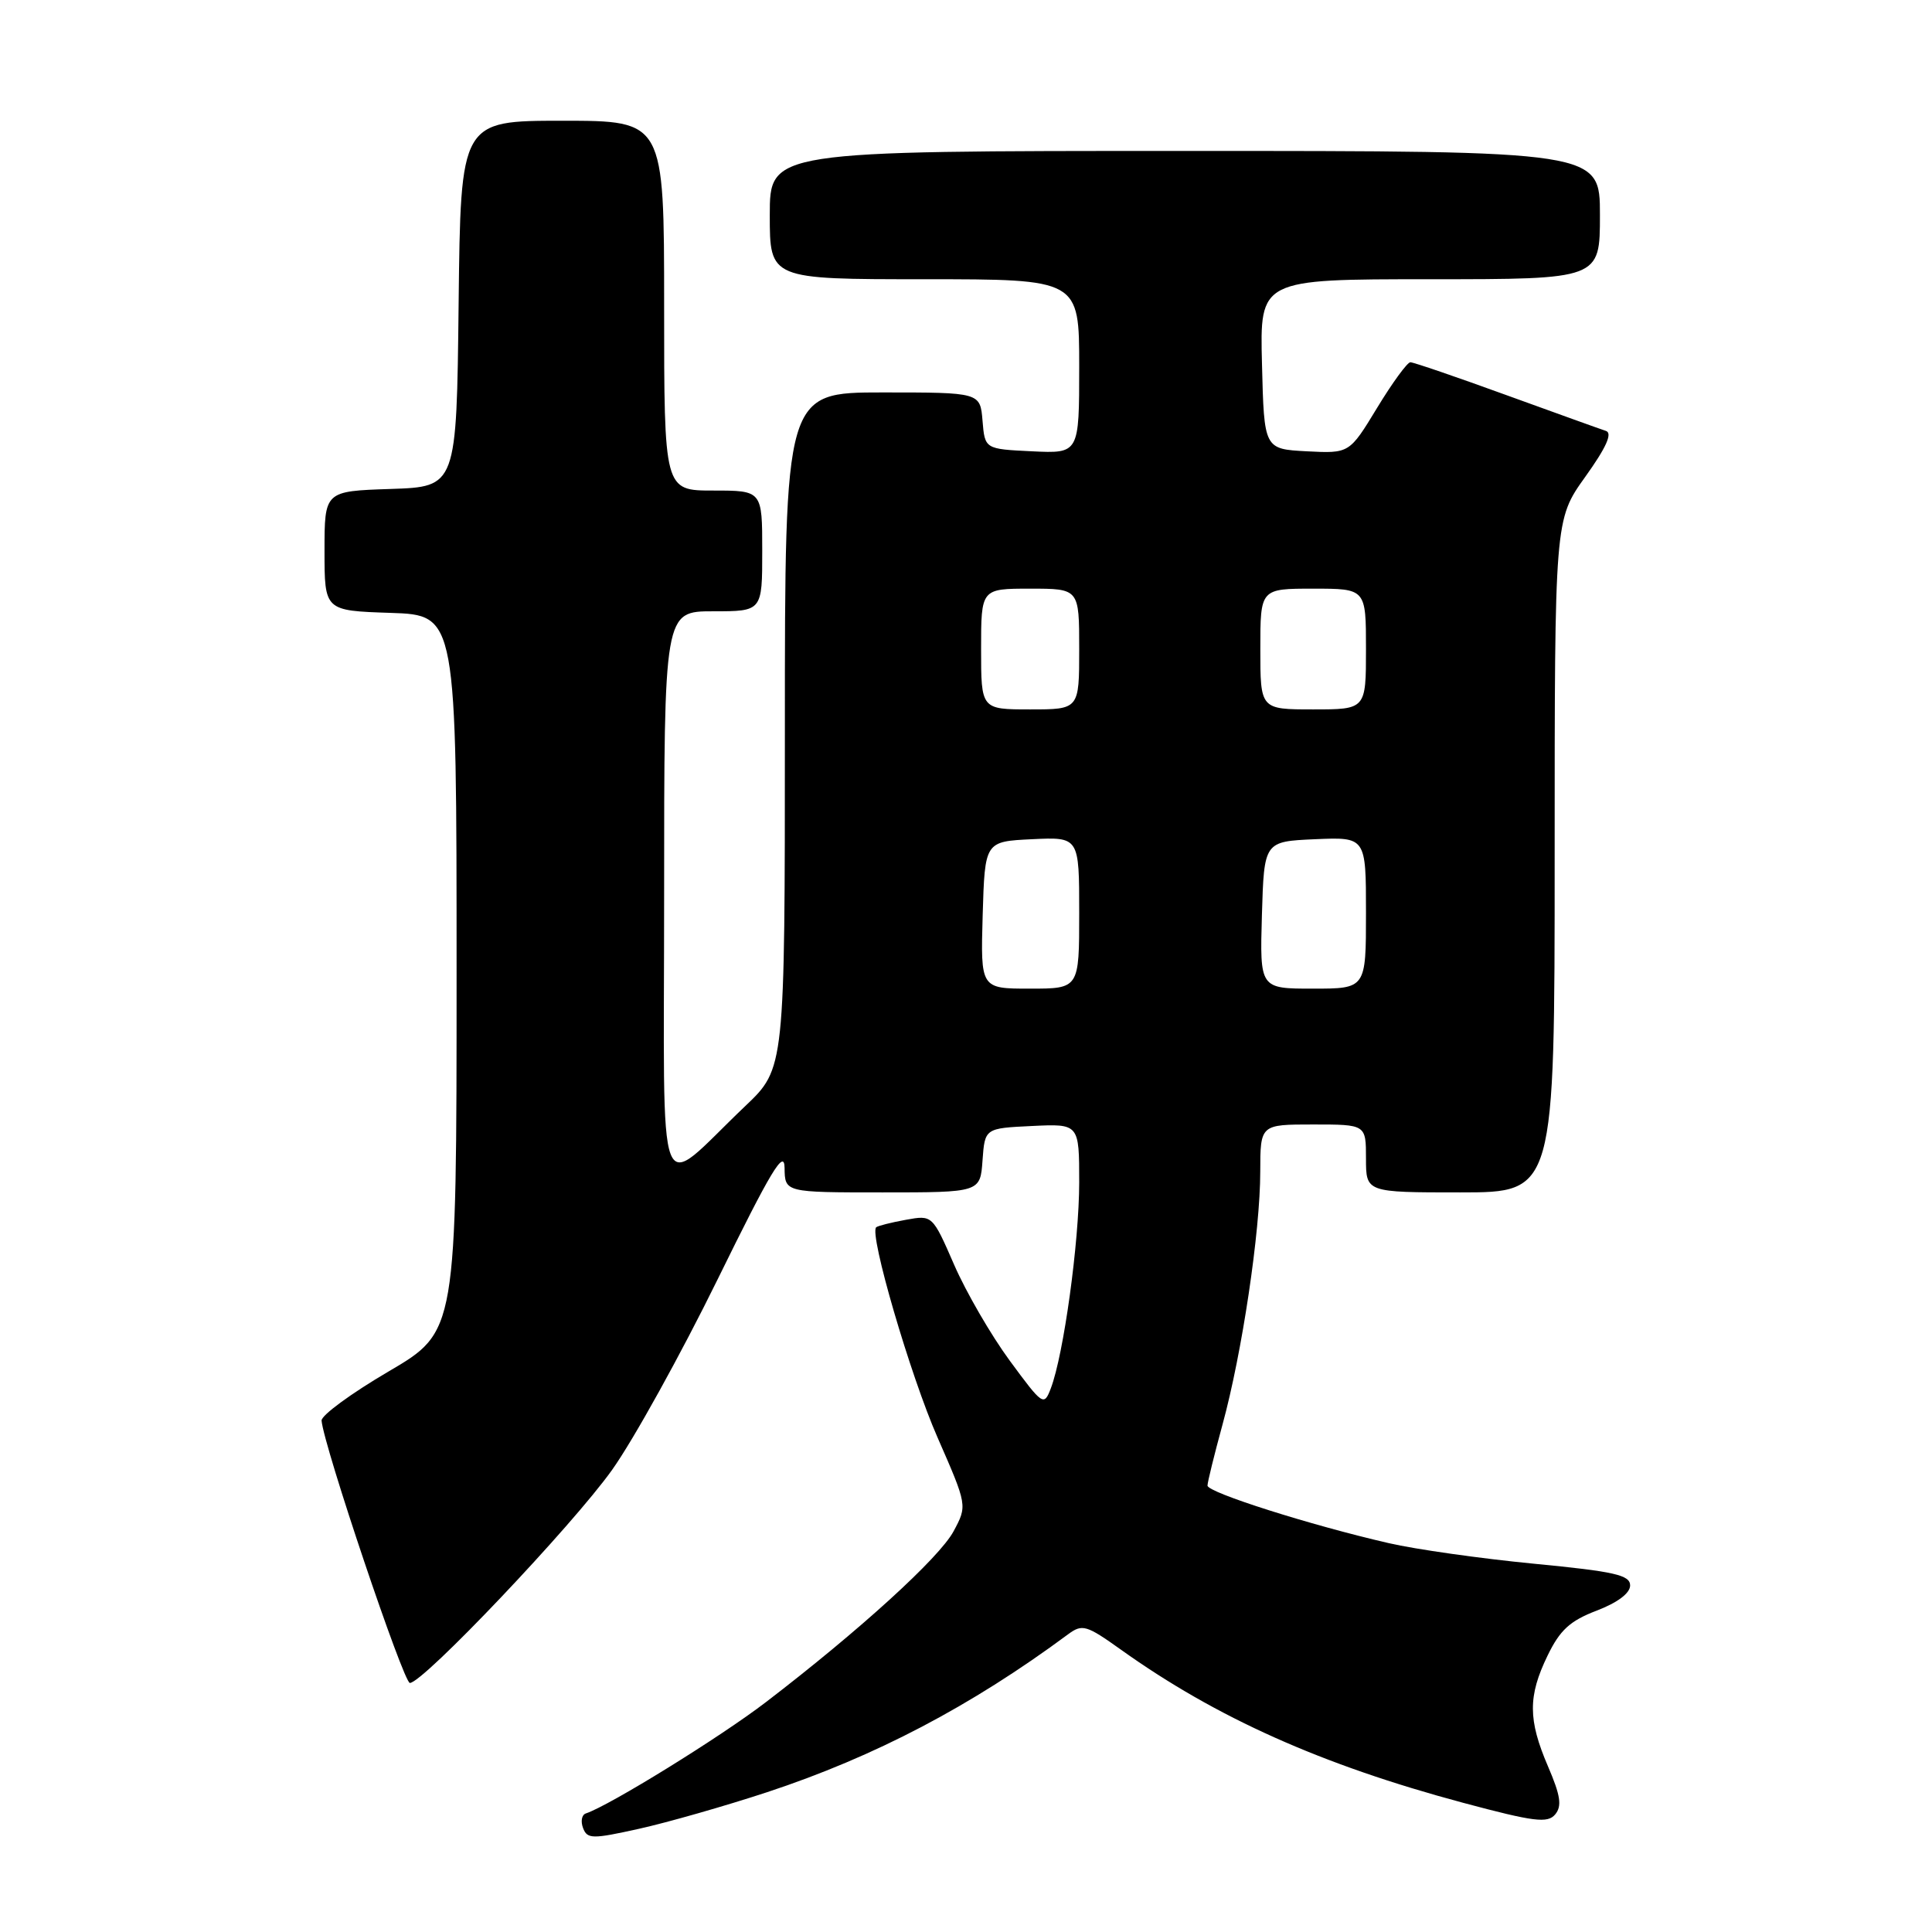 <?xml version="1.0" encoding="UTF-8" standalone="no"?>
<!DOCTYPE svg PUBLIC "-//W3C//DTD SVG 1.1//EN" "http://www.w3.org/Graphics/SVG/1.1/DTD/svg11.dtd" >
<svg xmlns="http://www.w3.org/2000/svg" xmlns:xlink="http://www.w3.org/1999/xlink" version="1.1" viewBox="0 0 256 256">
 <g >
 <path fill="currentColor"
d=" M 101.66 237.47 C 115.93 232.76 128.68 226.07 141.53 216.55 C 143.41 215.16 143.95 215.32 148.53 218.59 C 161.16 227.61 175.11 233.85 193.87 238.88 C 203.28 241.40 205.07 241.62 206.07 240.42 C 206.99 239.31 206.78 237.92 205.12 234.06 C 202.47 227.89 202.45 224.76 205.06 219.38 C 206.70 215.99 208.03 214.77 211.56 213.42 C 214.33 212.36 216.00 211.11 216.00 210.08 C 216.00 208.70 213.94 208.23 203.25 207.20 C 196.24 206.52 187.57 205.30 184.00 204.47 C 173.64 202.09 160.00 197.76 160.00 196.85 C 160.00 196.40 160.90 192.75 161.99 188.76 C 164.57 179.34 166.99 163.17 166.99 155.25 C 167.00 149.00 167.00 149.00 174.00 149.00 C 181.00 149.00 181.00 149.00 181.00 153.50 C 181.00 158.00 181.00 158.00 193.50 158.00 C 206.00 158.00 206.00 158.00 206.00 113.42 C 206.00 68.85 206.00 68.85 210.05 63.19 C 212.83 59.31 213.69 57.40 212.80 57.10 C 212.09 56.87 206.13 54.72 199.56 52.34 C 192.99 49.95 187.29 48.00 186.88 48.00 C 186.48 48.00 184.49 50.72 182.47 54.05 C 178.80 60.09 178.80 60.09 173.15 59.80 C 167.50 59.50 167.50 59.50 167.22 48.25 C 166.93 37.00 166.93 37.00 189.47 37.00 C 212.00 37.00 212.00 37.00 212.00 28.50 C 212.00 20.00 212.00 20.00 157.00 20.00 C 102.00 20.00 102.00 20.00 102.00 28.50 C 102.00 37.00 102.00 37.00 122.50 37.00 C 143.00 37.00 143.00 37.00 143.00 48.55 C 143.00 60.10 143.00 60.10 136.75 59.80 C 130.50 59.50 130.50 59.50 130.19 55.75 C 129.88 52.00 129.88 52.00 116.94 52.00 C 104.00 52.00 104.00 52.00 104.00 96.78 C 104.00 141.57 104.00 141.57 98.75 146.56 C 86.71 158.01 88.00 161.36 88.00 118.67 C 88.00 81.00 88.00 81.00 94.50 81.00 C 101.00 81.00 101.00 81.00 101.00 73.00 C 101.00 65.00 101.00 65.00 94.50 65.00 C 88.00 65.00 88.00 65.00 88.00 40.50 C 88.00 16.00 88.00 16.00 74.52 16.00 C 61.04 16.00 61.04 16.00 60.77 40.25 C 60.50 64.50 60.50 64.50 51.75 64.79 C 43.00 65.08 43.00 65.08 43.00 73.00 C 43.00 80.92 43.00 80.92 51.75 81.21 C 60.50 81.50 60.50 81.50 60.50 128.97 C 60.50 176.44 60.50 176.44 51.50 181.72 C 46.55 184.62 42.55 187.55 42.61 188.24 C 42.89 191.59 53.47 223.00 54.31 223.00 C 56.06 223.00 75.84 202.16 81.11 194.76 C 83.95 190.77 90.24 179.40 95.10 169.50 C 102.14 155.15 103.93 152.16 103.96 154.75 C 104.00 158.00 104.00 158.00 116.94 158.00 C 129.89 158.00 129.89 158.00 130.19 153.75 C 130.50 149.50 130.50 149.50 136.75 149.20 C 143.00 148.90 143.00 148.90 143.00 156.70 C 142.99 164.63 140.94 179.50 139.24 183.96 C 138.33 186.35 138.18 186.25 133.80 180.30 C 131.33 176.94 128.01 171.22 126.43 167.59 C 123.55 160.99 123.55 160.99 120.03 161.63 C 118.09 161.98 116.32 162.43 116.10 162.62 C 115.13 163.46 120.62 182.26 124.24 190.50 C 128.18 199.50 128.18 199.50 126.35 202.91 C 124.46 206.42 113.88 216.05 101.49 225.54 C 95.45 230.17 80.76 239.25 77.63 240.29 C 77.08 240.47 76.92 241.34 77.26 242.23 C 77.82 243.69 78.48 243.70 84.69 242.32 C 88.43 241.49 96.07 239.31 101.66 237.47 Z  M 130.21 121.25 C 130.50 111.50 130.50 111.50 136.75 111.20 C 143.00 110.90 143.00 110.90 143.00 120.95 C 143.00 131.00 143.00 131.00 136.46 131.00 C 129.93 131.00 129.93 131.00 130.21 121.25 Z  M 167.21 121.25 C 167.50 111.50 167.50 111.50 174.25 111.20 C 181.00 110.91 181.00 110.91 181.00 120.95 C 181.00 131.00 181.00 131.00 173.96 131.00 C 166.93 131.00 166.93 131.00 167.21 121.25 Z  M 130.00 86.00 C 130.00 78.00 130.00 78.00 136.50 78.00 C 143.00 78.00 143.00 78.00 143.00 86.00 C 143.00 94.00 143.00 94.00 136.50 94.00 C 130.00 94.00 130.00 94.00 130.00 86.00 Z  M 167.00 86.00 C 167.00 78.00 167.00 78.00 174.00 78.00 C 181.00 78.00 181.00 78.00 181.00 86.00 C 181.00 94.00 181.00 94.00 174.00 94.00 C 167.00 94.00 167.00 94.00 167.00 86.00 Z "/>
</g>
</svg>